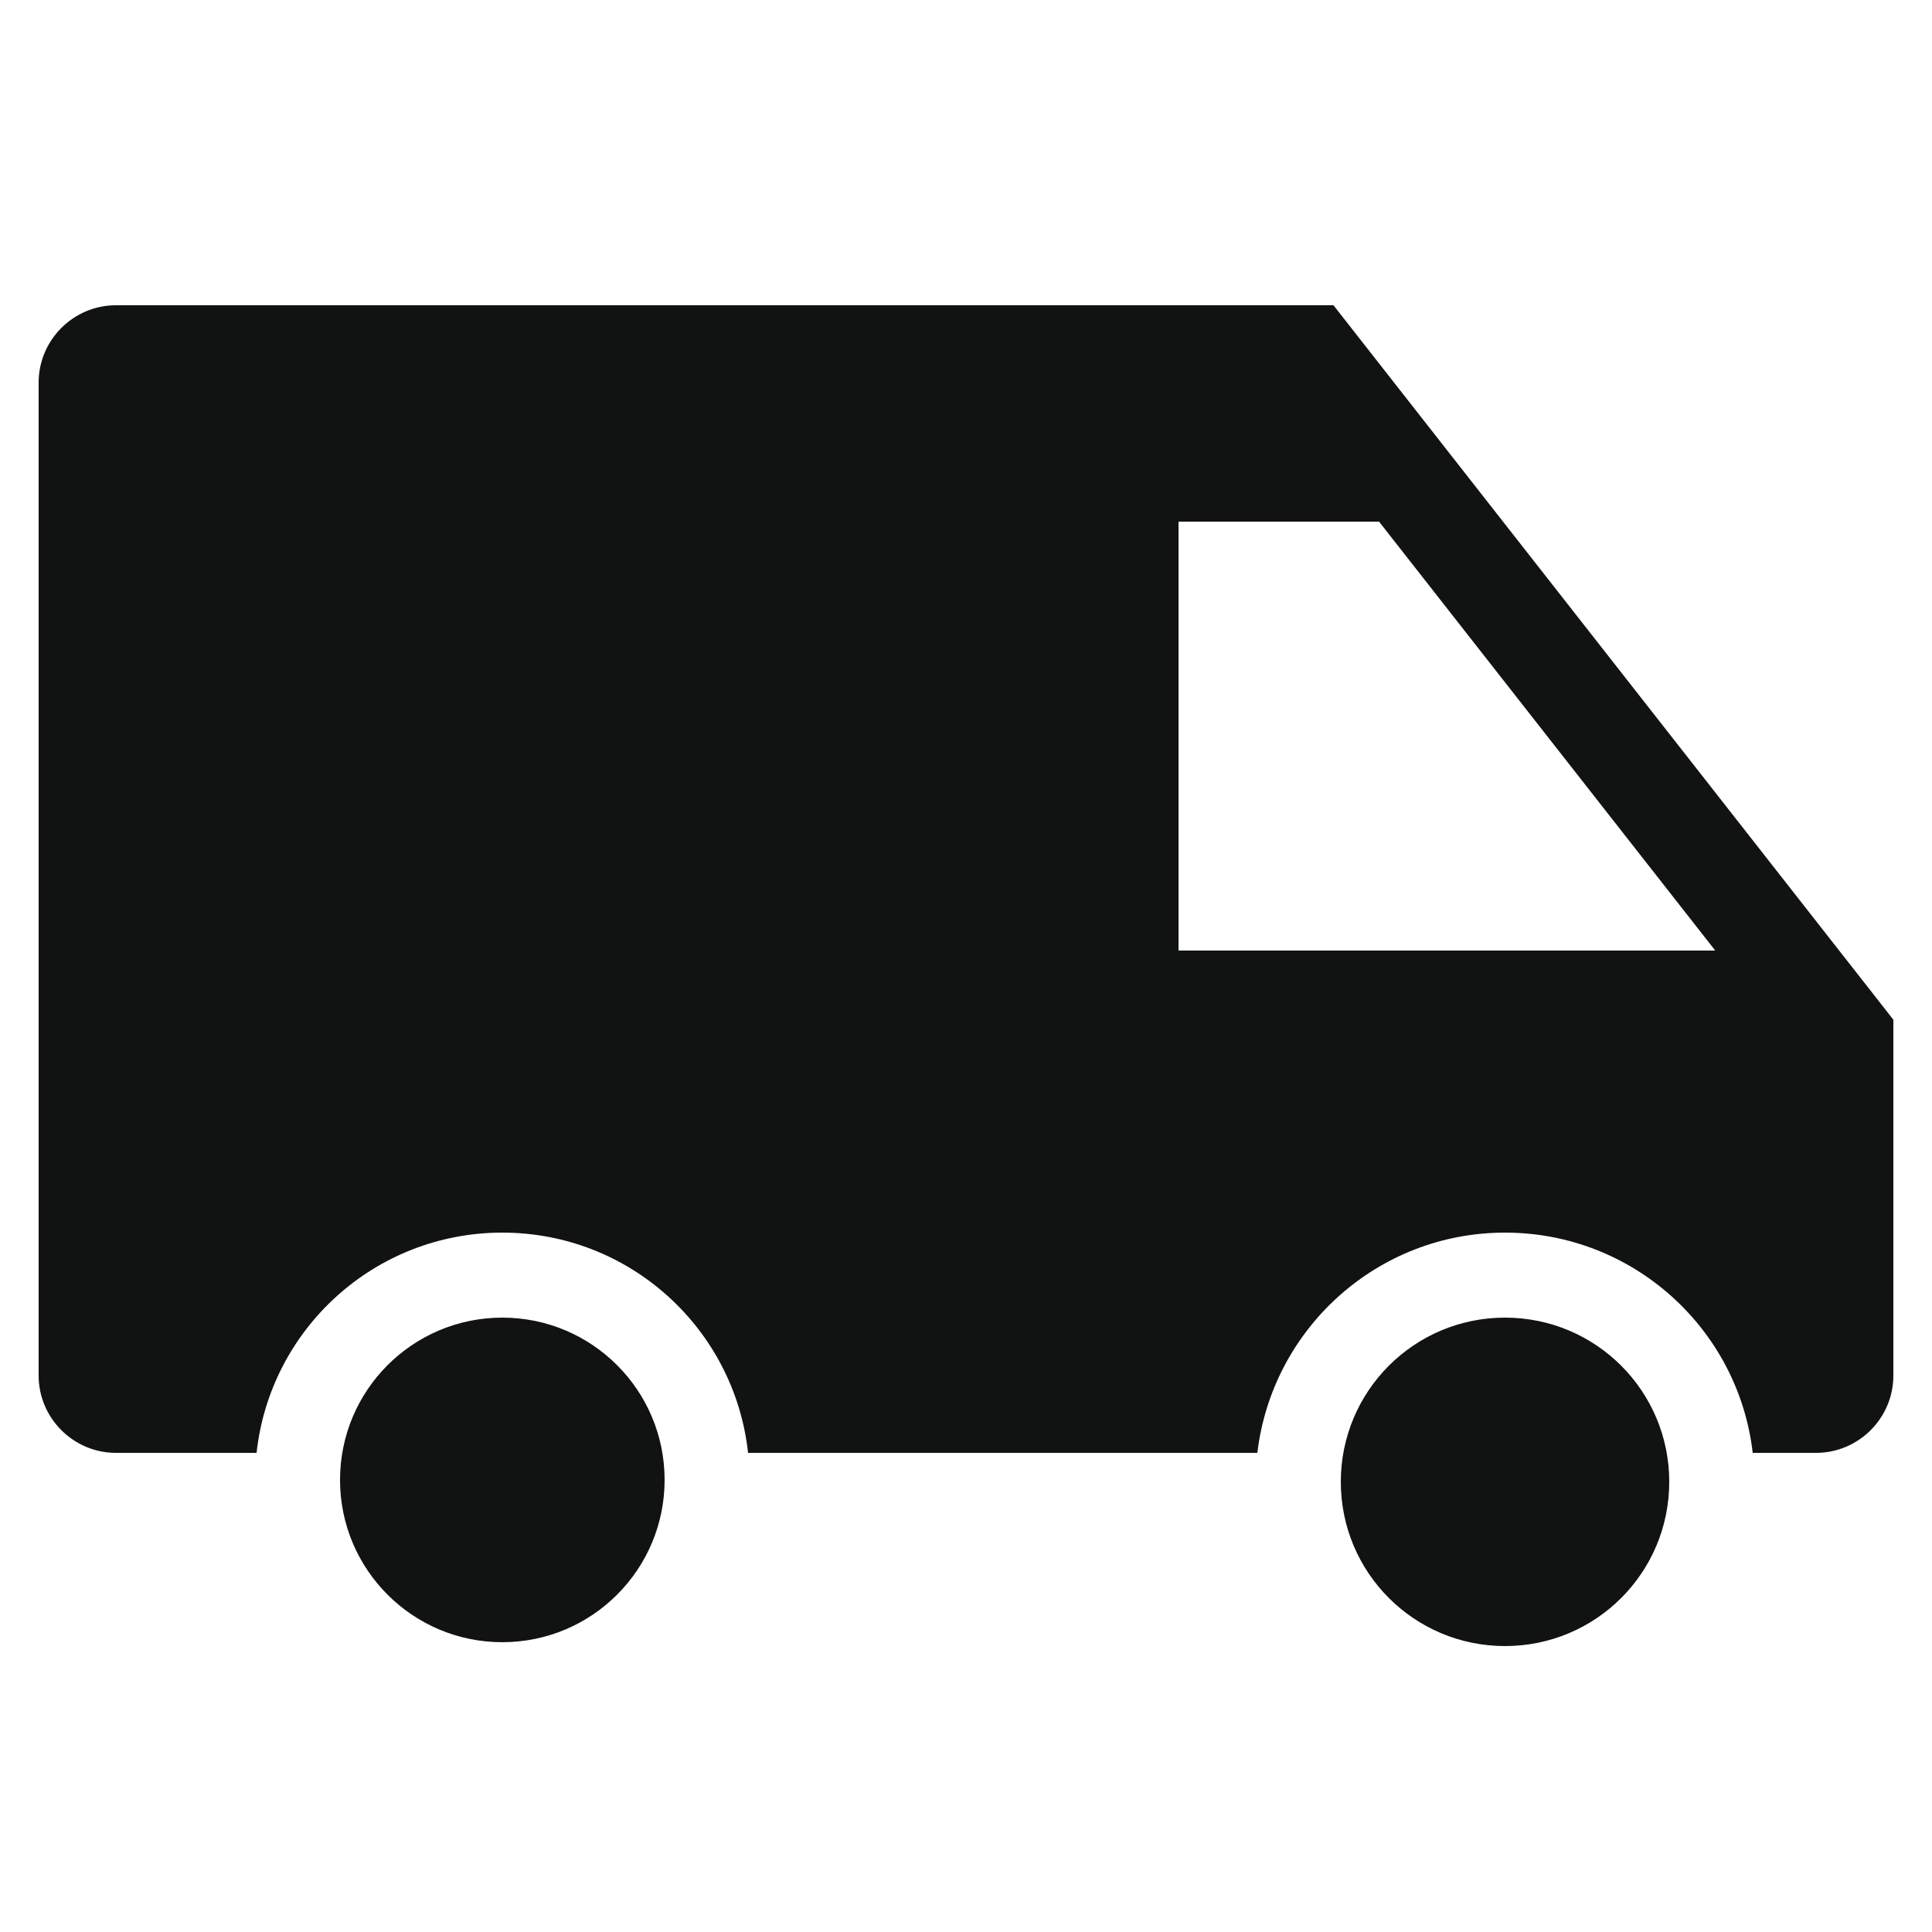 <?xml version="1.0" encoding="utf-8"?>
<!-- Generator: Adobe Illustrator 19.1.0, SVG Export Plug-In . SVG Version: 6.00 Build 0)  -->
<svg version="1.1" id="Слой_1" xmlns="http://www.w3.org/2000/svg" xmlns:xlink="http://www.w3.org/1999/xlink" x="0px" y="0px"
	 viewBox="0 0 500 500" style="enable-background:new 0 0 500 500;" xml:space="preserve">
<style type="text/css">
	.st0{fill-rule:evenodd;clip-rule:evenodd;fill:#111212;}
</style>
<path class="st0" d="M470,376h-16.4c-3.7-32.1-31-57-64.1-57c-33.1,0-60.3,24.9-64.1,57H193.6c-3.5-32.1-30.6-57-63.6-57
	s-60.1,24.9-63.6,57H30c-11,0-20-9-20-20V99c0-11,9-20,20-20h315.1L490,263.9V356C490,367,481,376,470,376L470,376z M356.9,135H305
	v111h138.9L356.9,135L356.9,135z M130,341c23.2,0,42,18.8,42,42s-18.8,42-42,42s-42-18.8-42-42S106.8,341,130,341L130,341z
	 M389.5,341c23.5,0,42.5,19,42.5,42.5c0,23.5-19,42.5-42.5,42.5c-23.5,0-42.5-19-42.5-42.5C347,360,366,341,389.5,341L389.5,341z"/>
</svg>
